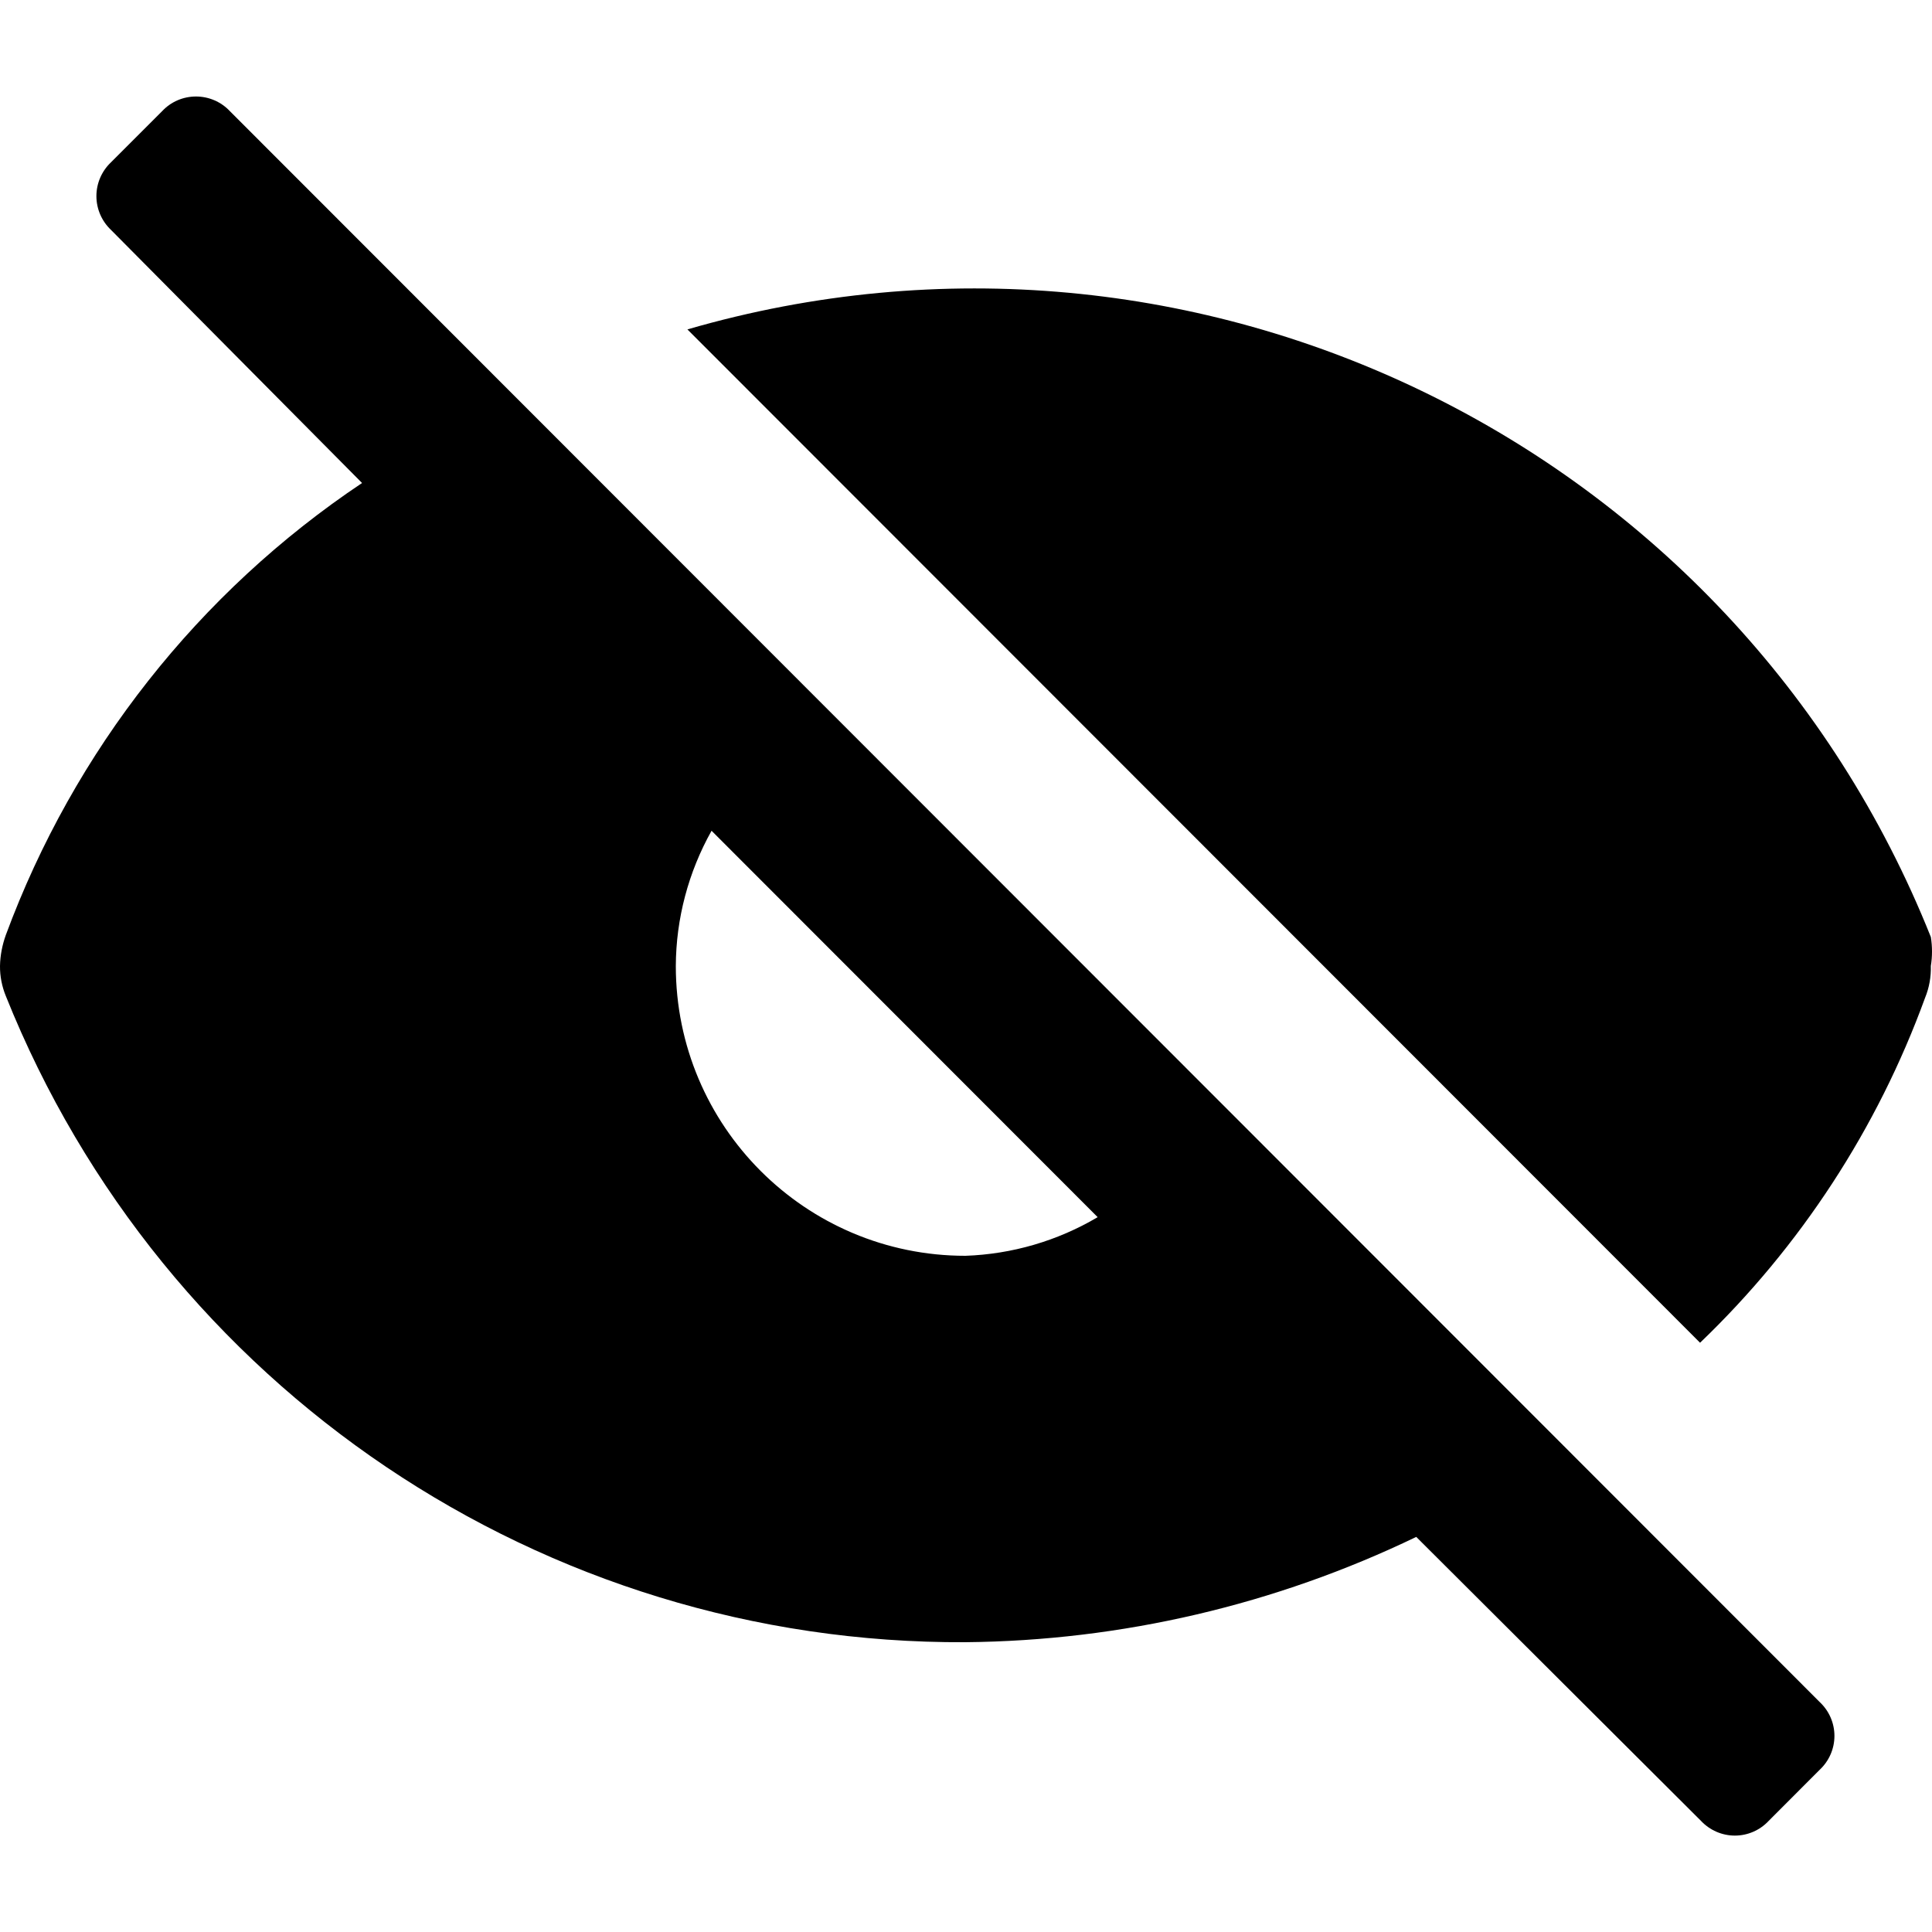 <svg width="20" height="20" viewBox="0 0 20 20" fill="none" xmlns="http://www.w3.org/2000/svg">
    <path fill-rule="evenodd" clip-rule="evenodd" d="M2.379 1.15C2.288 1.053 2.161 0.999 2.029 0.999C1.896 0.999 1.77 1.053 1.679 1.15L1.149 1.68C1.053 1.771 0.998 1.897 0.998 2.03C0.998 2.163 1.053 2.289 1.149 2.38L3.748 5C2.056 6.132 0.766 7.77 0.06 9.68C0.023 9.783 0.002 9.891 1.0041e-05 10C-0.001 10.106 0.02 10.212 0.06 10.31C1.685 14.369 5.624 17.022 9.994 17C11.611 16.985 13.204 16.612 14.661 15.91L17.609 18.85C17.7 18.947 17.827 19.002 17.959 19.002C18.092 19.002 18.218 18.947 18.309 18.85L18.838 18.32C18.935 18.229 18.99 18.103 18.99 17.97C18.99 17.837 18.935 17.711 18.838 17.62L2.379 1.15ZM9.994 13C8.338 13 6.996 11.657 6.996 10C6.998 9.51 7.126 9.028 7.366 8.6L11.363 12.6C10.947 12.846 10.477 12.983 9.994 13ZM7.116 3.41C12.385 1.881 17.953 4.602 19.988 9.7C20.004 9.799 20.004 9.901 19.988 10C19.991 10.113 19.971 10.225 19.928 10.33C19.435 11.683 18.638 12.904 17.599 13.9L7.116 3.41Z" fill="black"/>
</svg>
